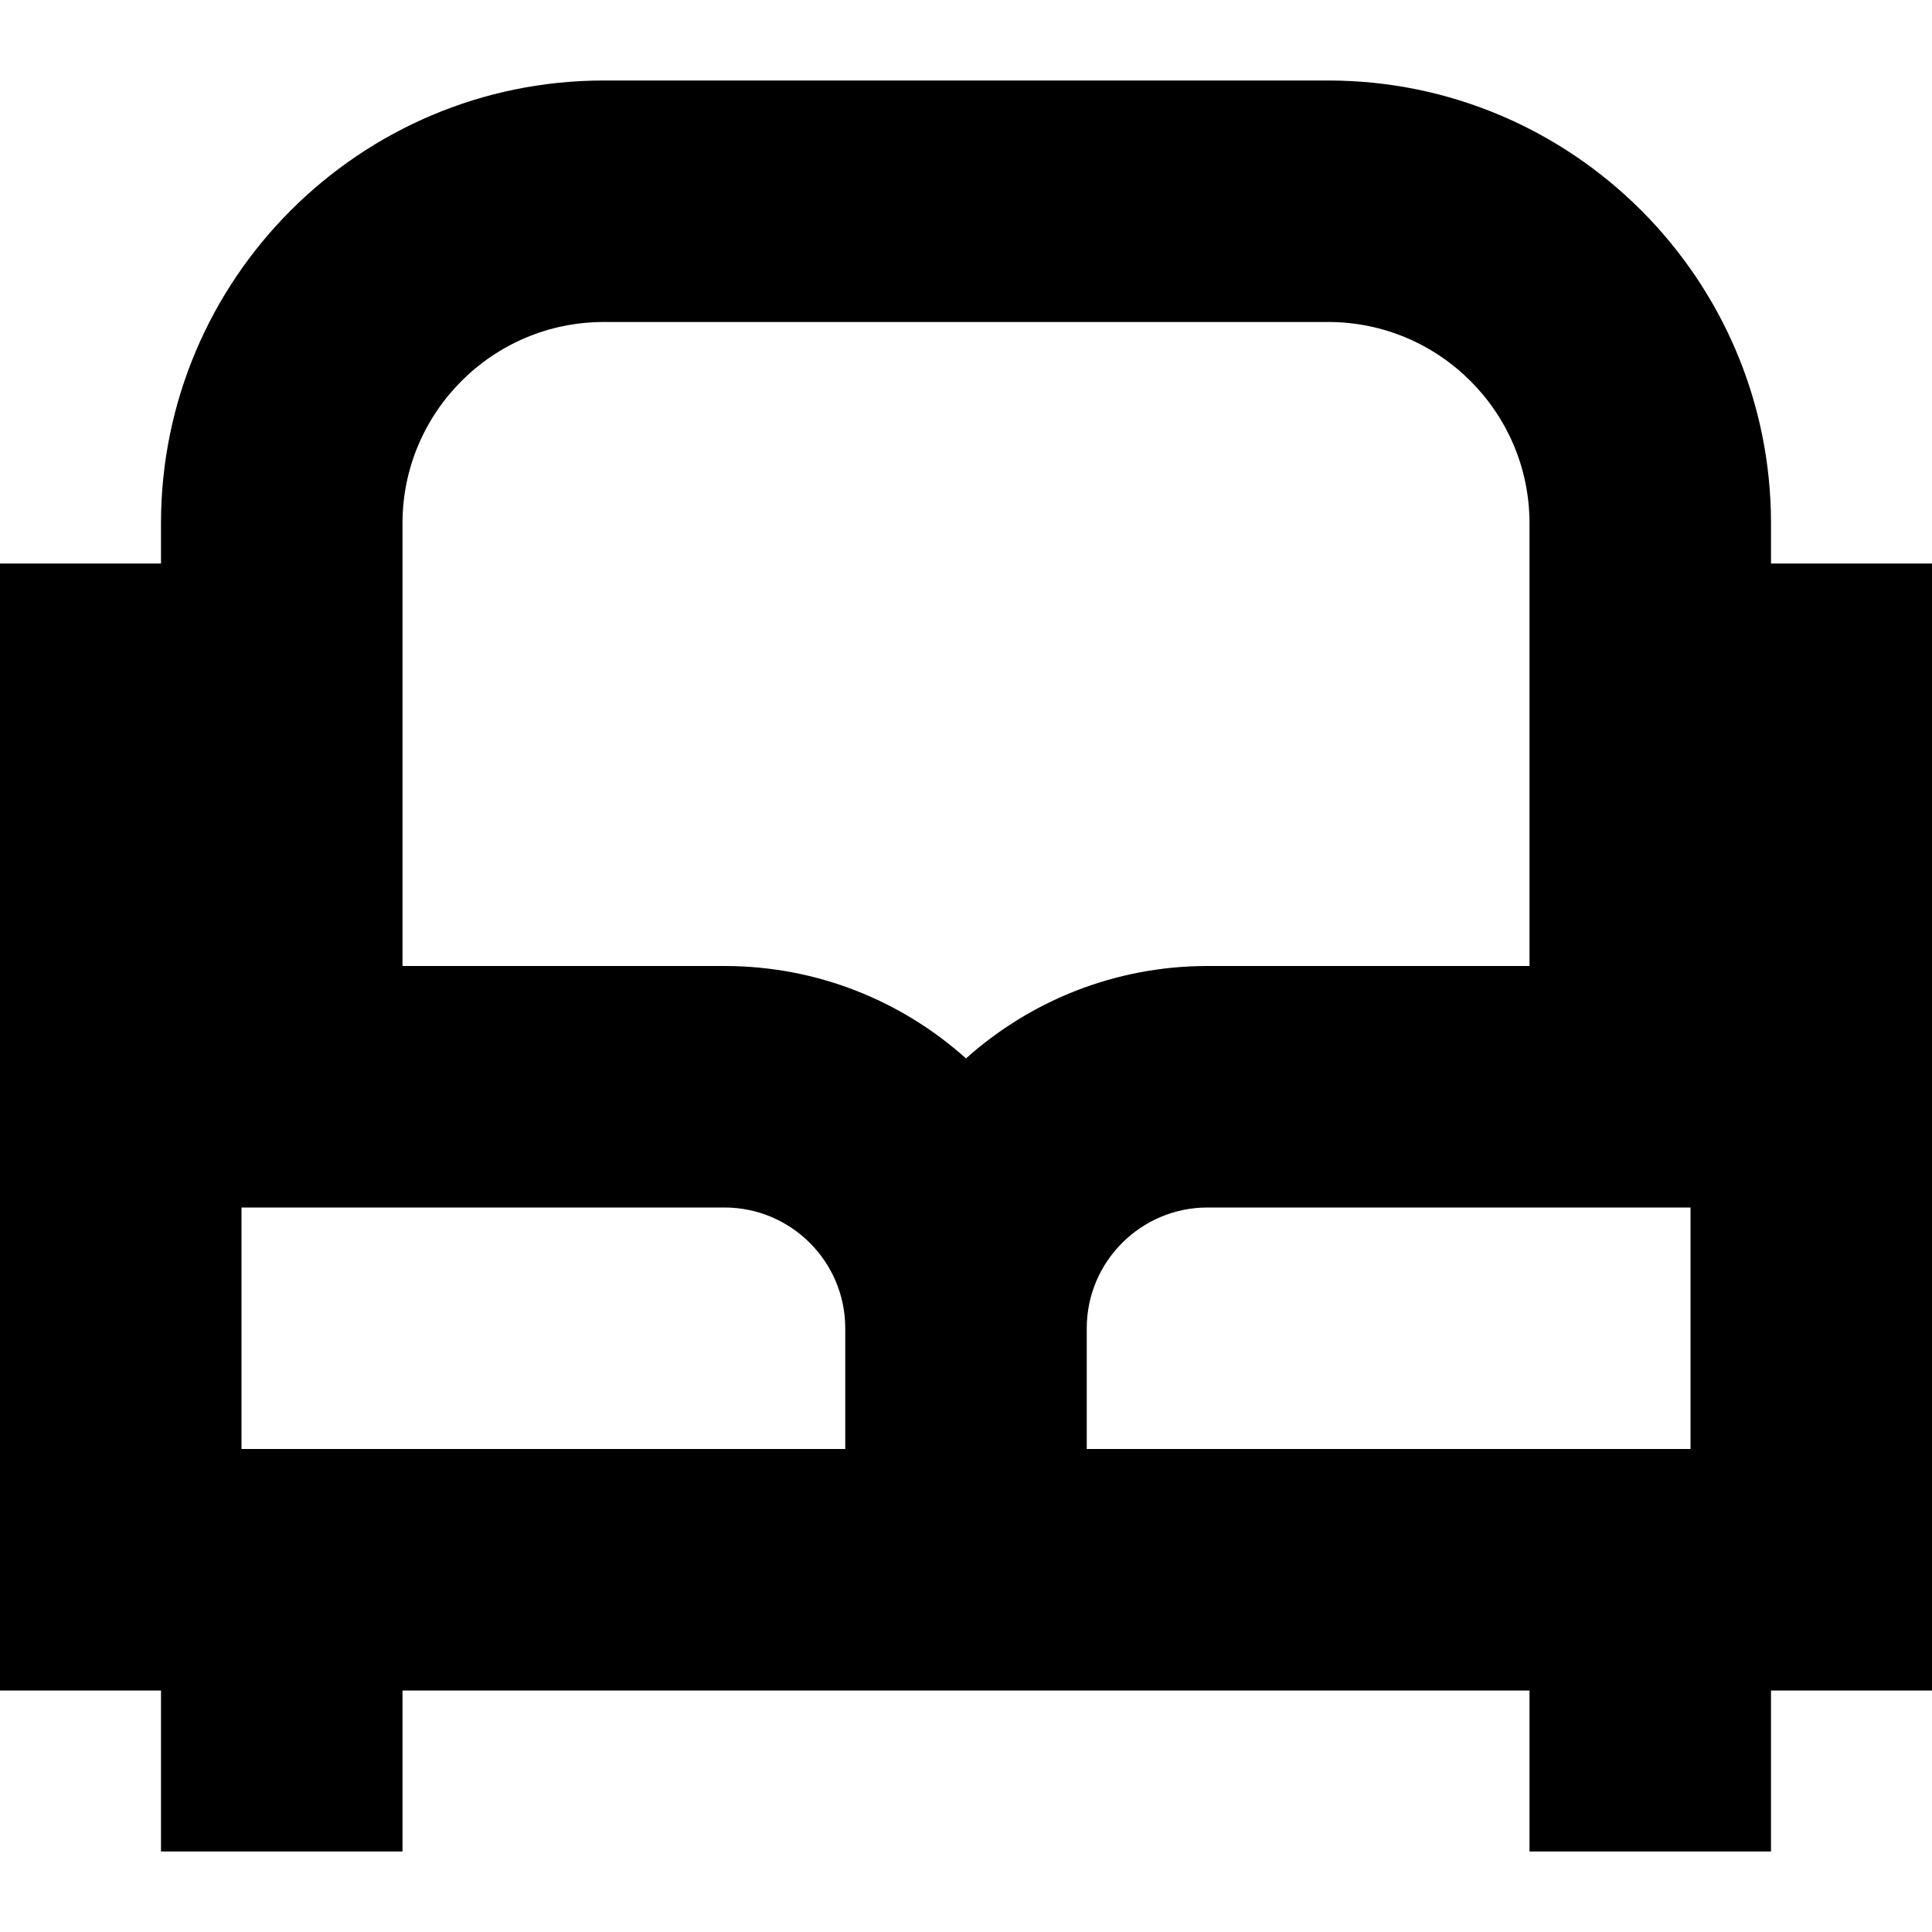 <?xml version="1.0" encoding="UTF-8"?>
<svg xmlns="http://www.w3.org/2000/svg" id="Layer_1" data-name="Layer 1" viewBox="0 0 24 24">
  <path d="m24,7h-2v-.5c0-3.033-2.468-5.5-5.5-5.5H7.5c-3.032,0-5.5,2.467-5.5,5.5v.5H0v14h2v2h3v-2h14v2h3v-2h2V7Zm-13.5,11H3v-3h6c.827,0,1.5.673,1.5,1.5v1.5Zm-1.5-6h-4v-5.5c0-1.378,1.121-2.5,2.5-2.5h9c1.379,0,2.5,1.122,2.5,2.5v5.5h-4c-1.151,0-2.203.435-3,1.148-.797-.714-1.849-1.148-3-1.148Zm4.5,4.5c0-.827.673-1.5,1.5-1.5h6v3h-7.5v-1.5Z"/>
</svg>
